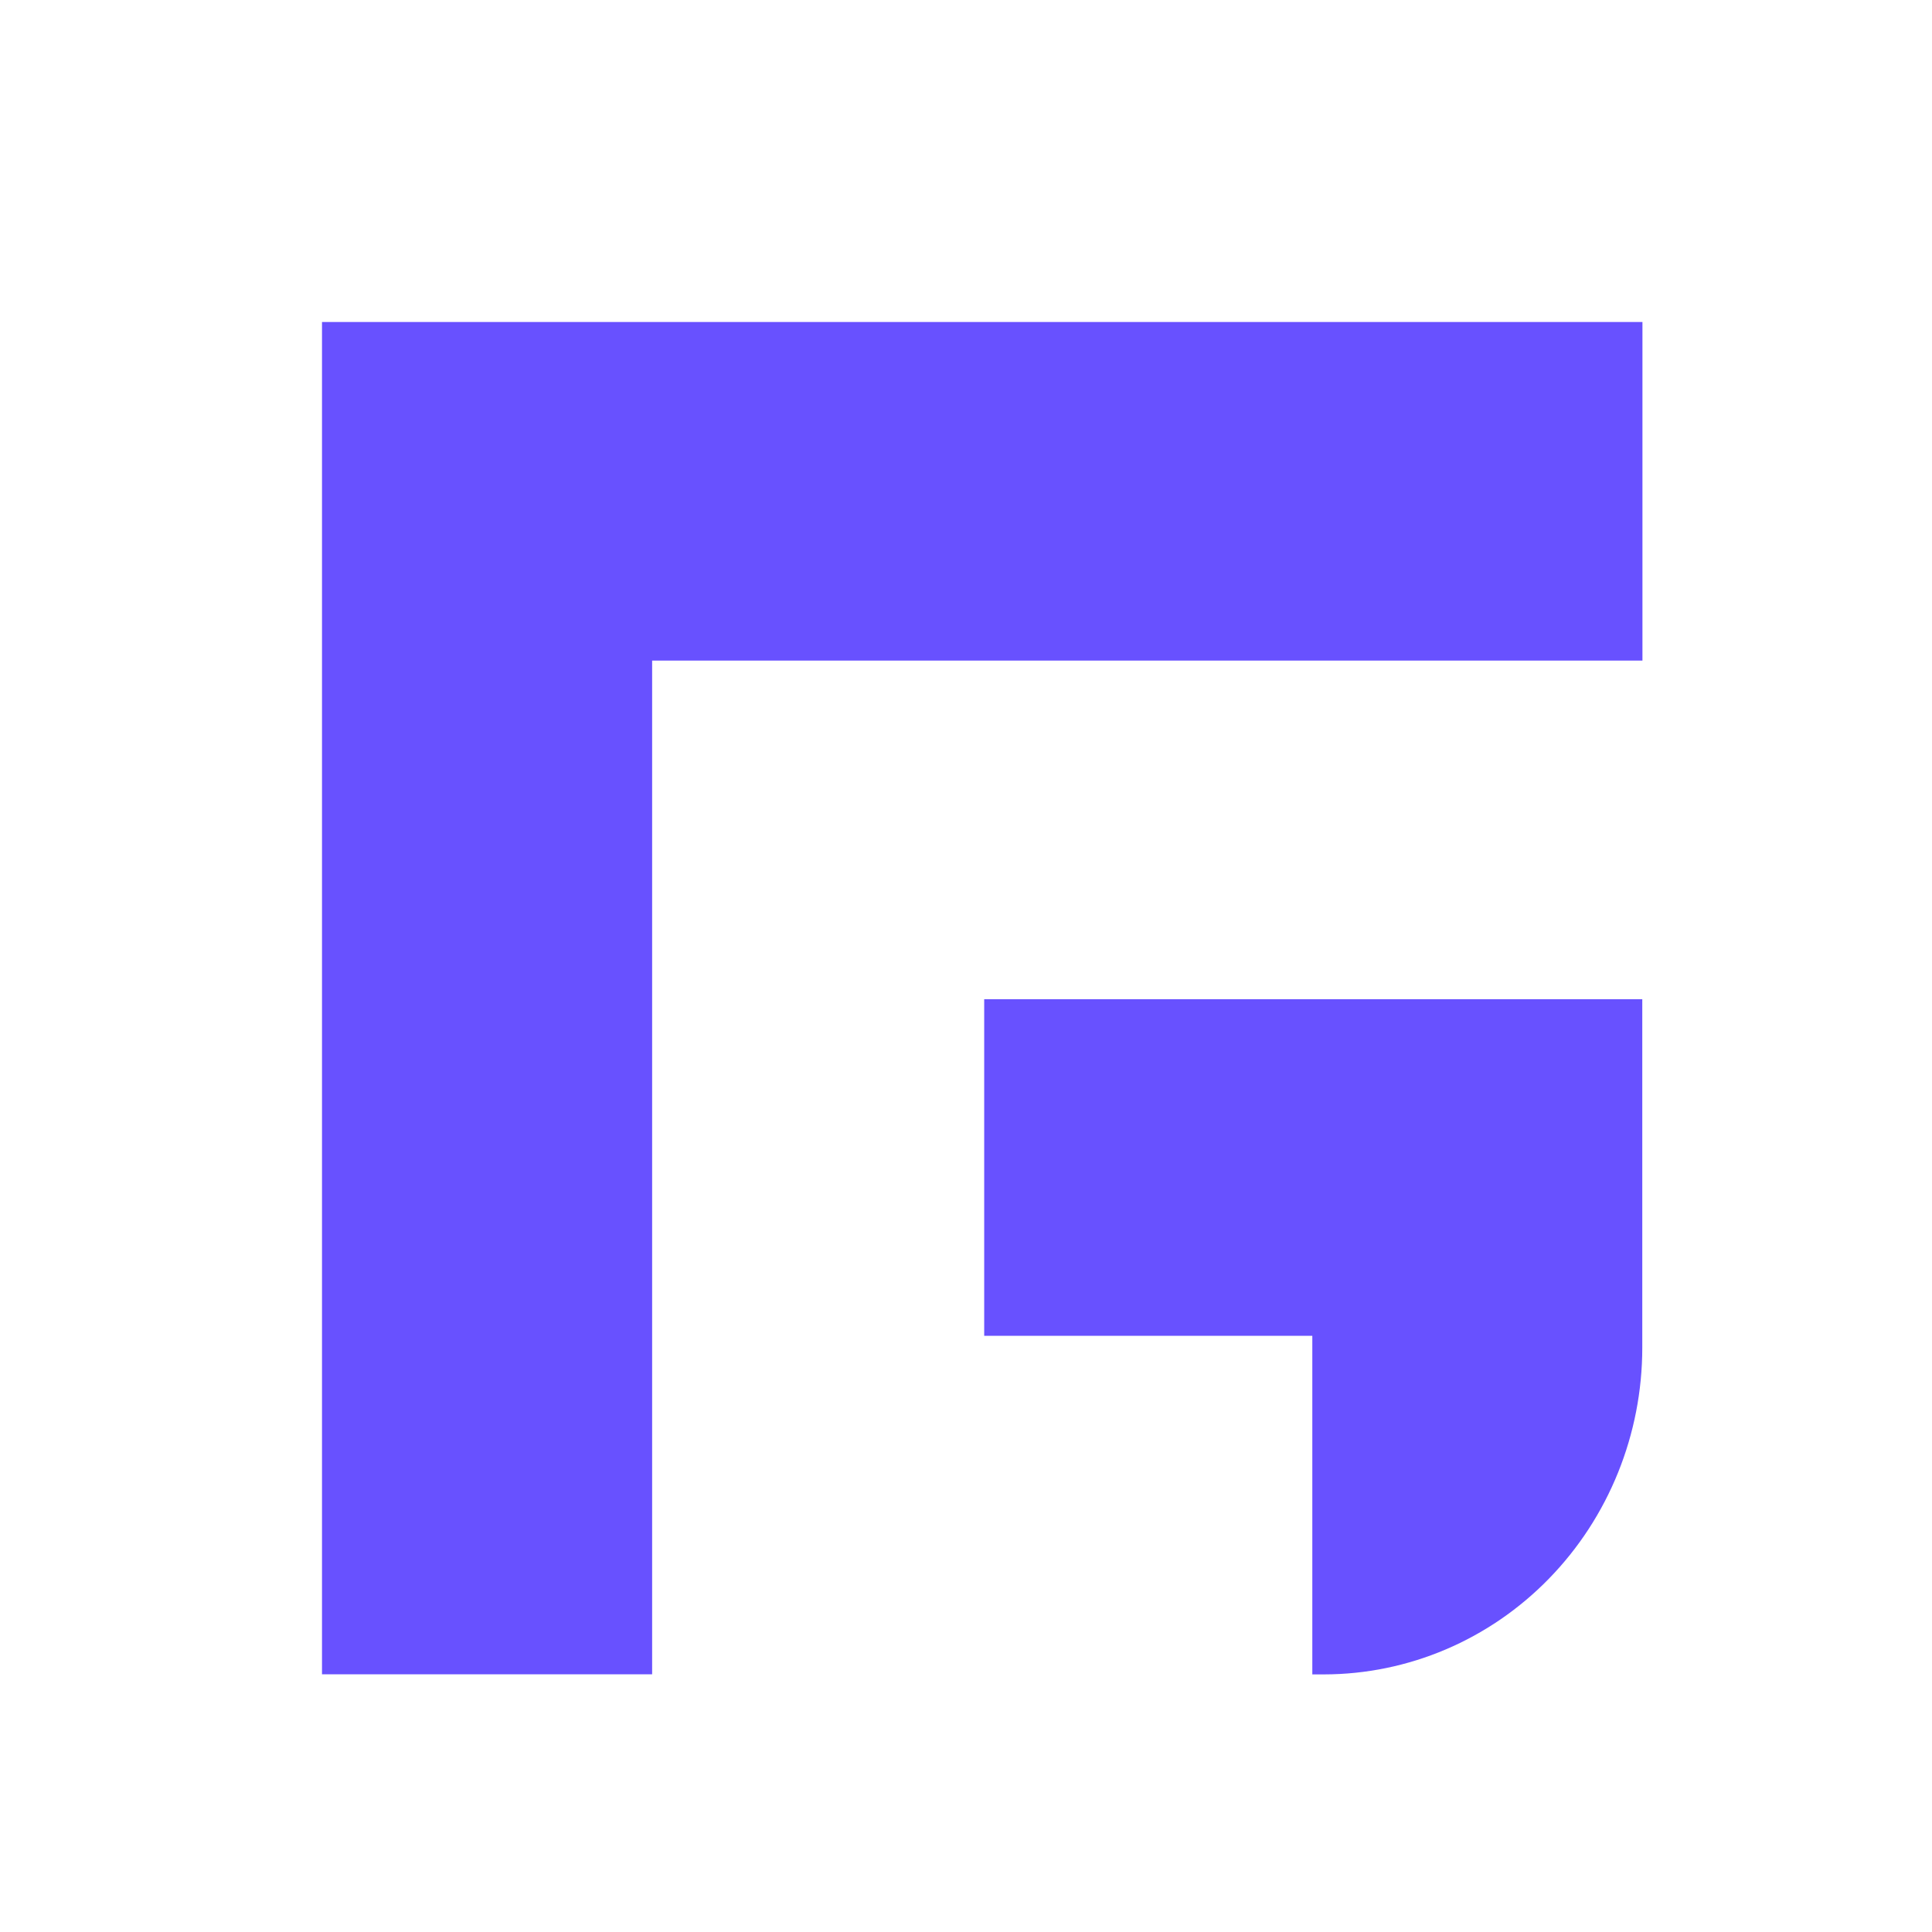 <svg width="24" height="24" viewBox="0 0 24 24" fill="#000000" xmlns="http://www.w3.org/2000/svg">
<path fill-rule="evenodd" clip-rule="evenodd" d="M12.201 4H16.302H20.403V8.206H16.302H12.201H8.101V12.412V12.681V16.593V16.617V20.799H4V16.617V16.593V12.681V12.412V8.206V4H8.101H12.201ZM16.302 16.594H12.226V12.413H20.401V16.741C20.401 17.817 19.984 18.849 19.242 19.61C18.501 20.371 17.495 20.799 16.446 20.8H16.302V16.594Z" fill="#6851FF"/>
</svg>
